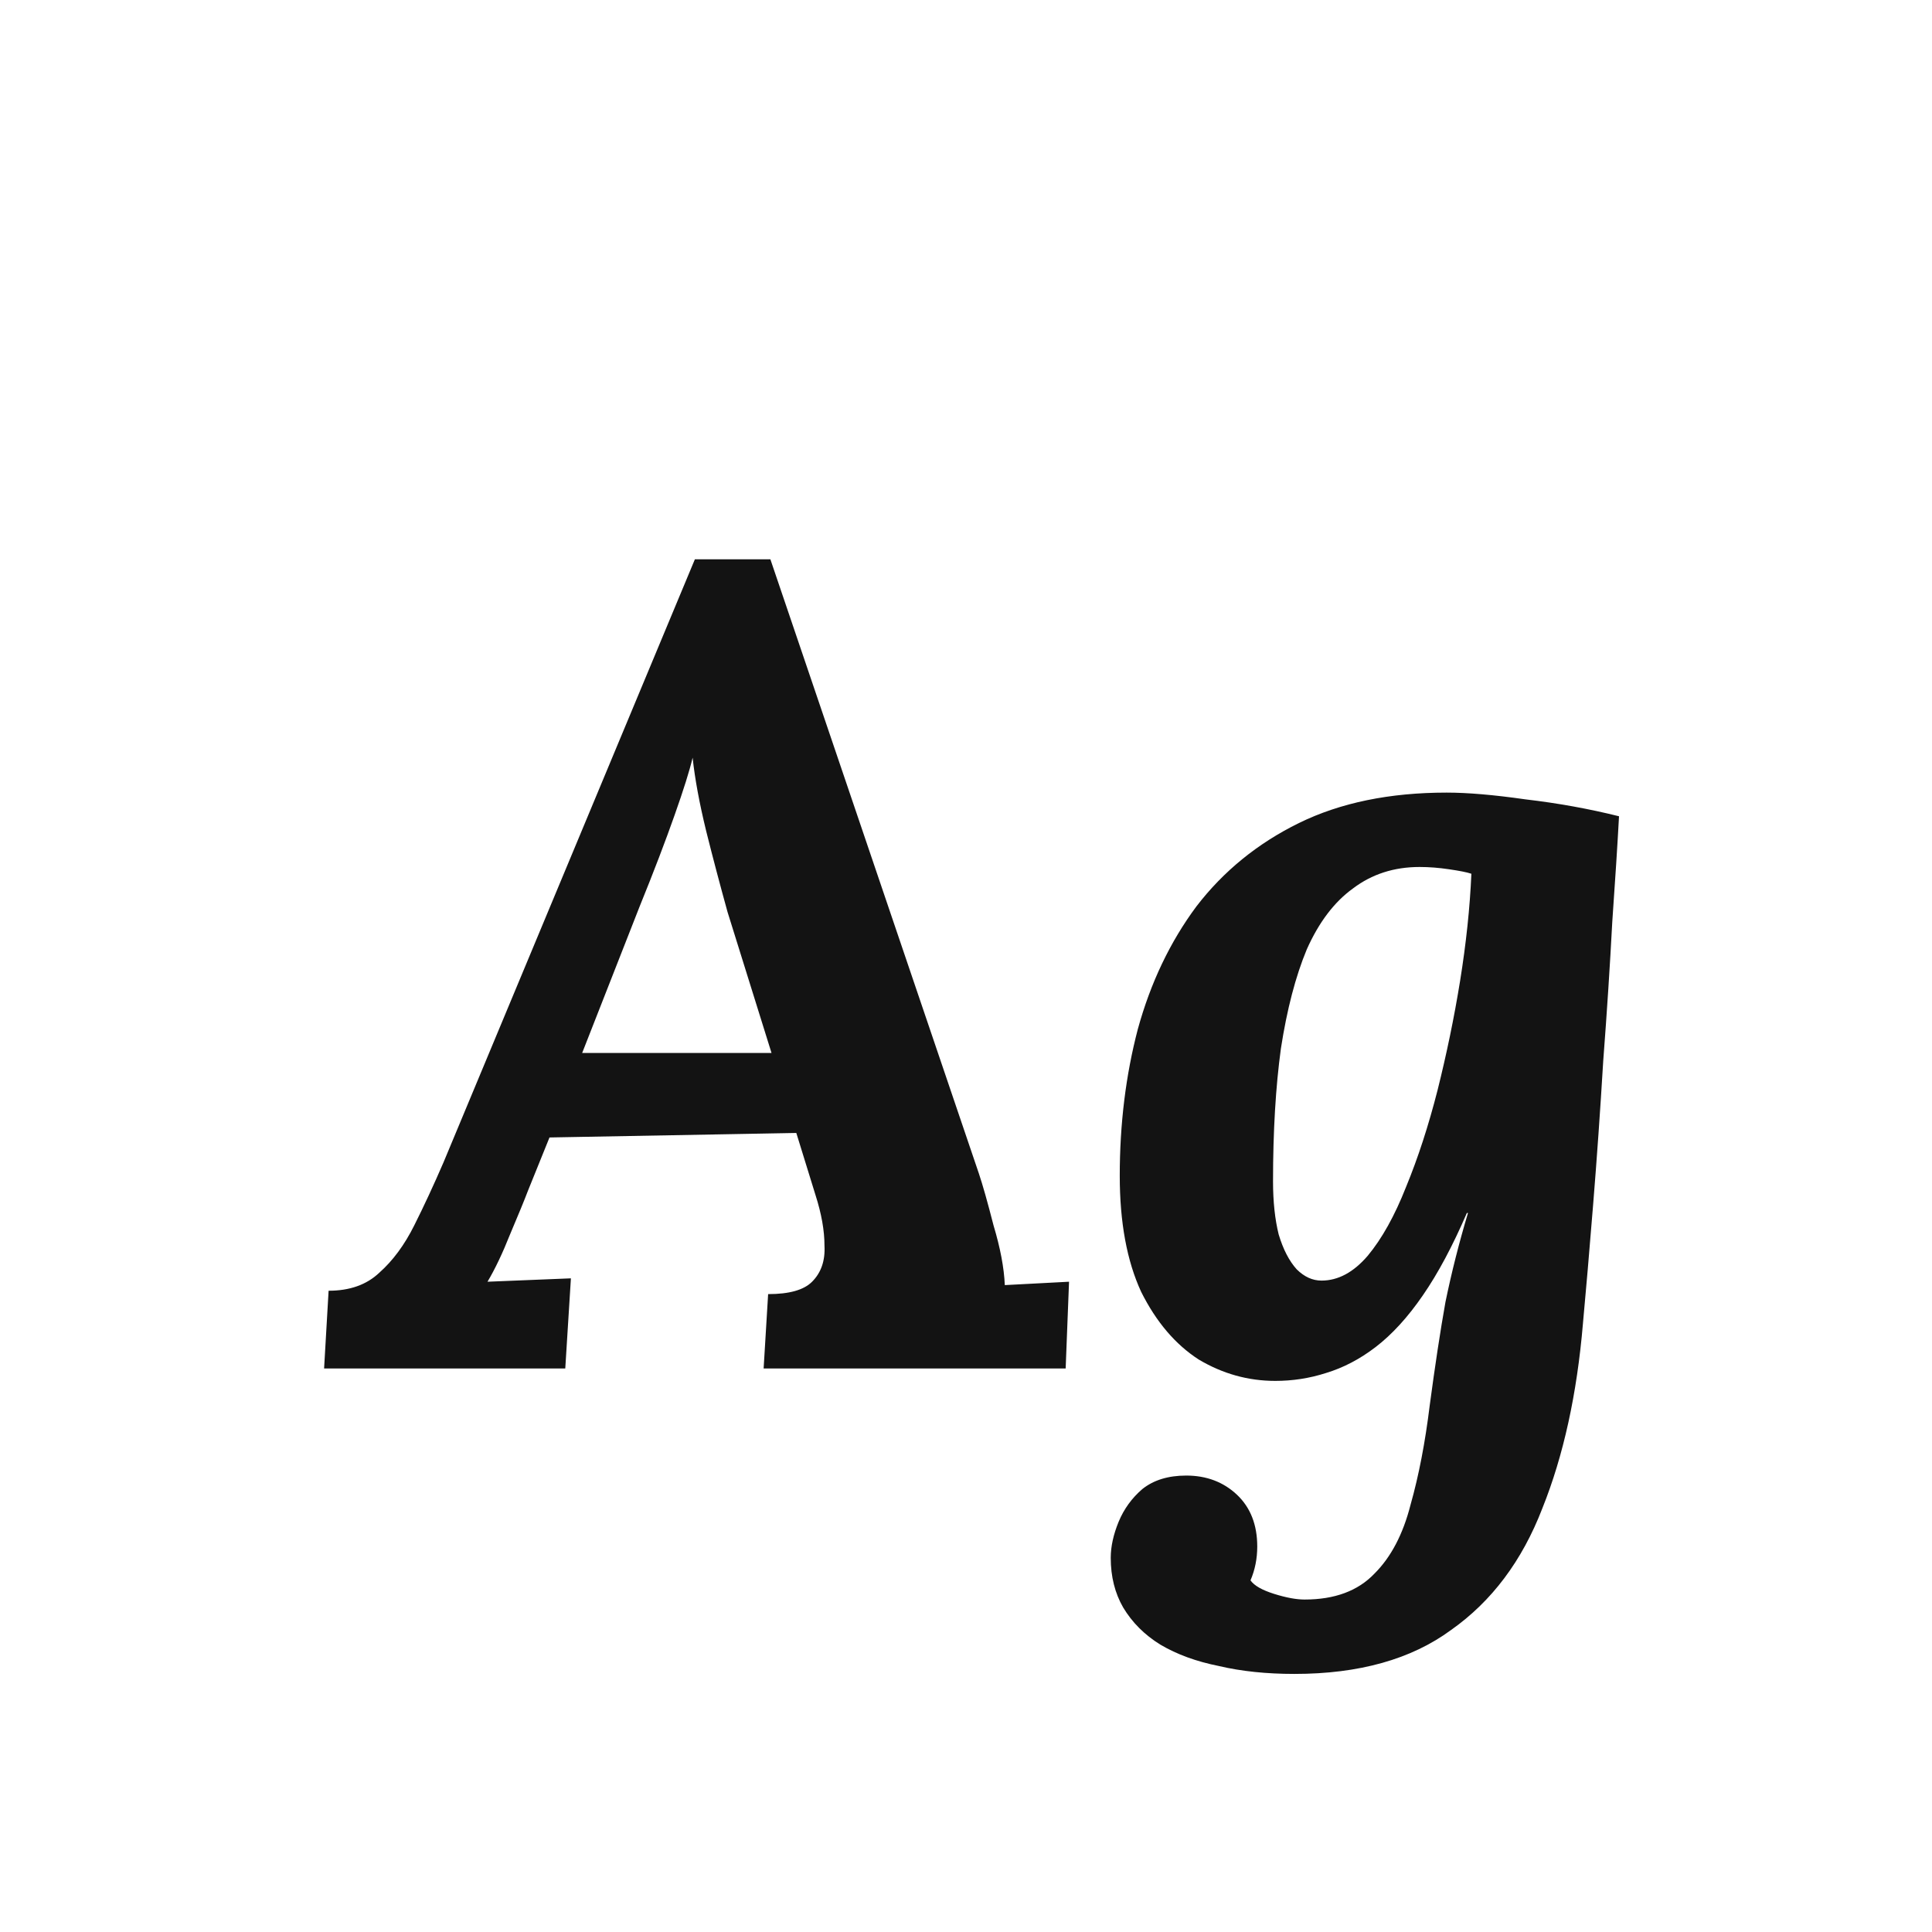 <svg width="24" height="24" viewBox="0 0 24 24" fill="none" xmlns="http://www.w3.org/2000/svg">
<path d="M9.57 6.948L12.16 14.578C12.207 14.718 12.268 14.933 12.342 15.222C12.426 15.502 12.473 15.749 12.482 15.964L13.28 15.922L13.238 17H9.486L9.542 16.076C9.804 16.076 9.986 16.025 10.088 15.922C10.2 15.81 10.252 15.661 10.242 15.474C10.242 15.287 10.205 15.078 10.13 14.844L9.892 14.074L6.826 14.13L6.56 14.788C6.514 14.909 6.439 15.091 6.336 15.334C6.243 15.568 6.15 15.764 6.056 15.922L7.092 15.88L7.022 17H4.026L4.082 16.034C4.344 16.034 4.554 15.96 4.712 15.81C4.88 15.661 5.025 15.465 5.146 15.222C5.268 14.979 5.389 14.718 5.51 14.438L8.632 6.948H9.57ZM8.604 9.412C8.567 9.571 8.492 9.809 8.38 10.126C8.268 10.444 8.124 10.822 7.946 11.26L7.232 13.08H9.584L9.038 11.33C8.945 10.994 8.856 10.658 8.772 10.322C8.688 9.977 8.632 9.674 8.604 9.412ZM16.08 20.794C15.735 20.794 15.422 20.762 15.142 20.696C14.862 20.64 14.62 20.552 14.414 20.43C14.218 20.309 14.064 20.155 13.952 19.968C13.85 19.791 13.798 19.585 13.798 19.352C13.798 19.212 13.831 19.063 13.896 18.904C13.962 18.745 14.06 18.61 14.19 18.498C14.33 18.386 14.512 18.33 14.736 18.33C14.988 18.33 15.198 18.41 15.366 18.568C15.534 18.727 15.618 18.942 15.618 19.212C15.618 19.361 15.59 19.502 15.534 19.632C15.581 19.698 15.679 19.753 15.828 19.8C15.978 19.847 16.104 19.87 16.206 19.87C16.58 19.87 16.869 19.763 17.074 19.548C17.28 19.343 17.429 19.058 17.522 18.694C17.625 18.33 17.704 17.919 17.76 17.462C17.826 16.968 17.891 16.538 17.956 16.174C18.031 15.81 18.124 15.441 18.236 15.068H18.222C18.045 15.479 17.863 15.819 17.676 16.09C17.49 16.361 17.294 16.576 17.088 16.734C16.892 16.884 16.687 16.991 16.472 17.056C16.267 17.122 16.057 17.154 15.842 17.154C15.506 17.154 15.189 17.066 14.89 16.888C14.601 16.701 14.363 16.422 14.176 16.048C13.999 15.665 13.91 15.185 13.91 14.606C13.91 13.962 13.985 13.355 14.134 12.786C14.293 12.207 14.536 11.699 14.862 11.26C15.198 10.822 15.623 10.476 16.136 10.224C16.65 9.972 17.261 9.846 17.97 9.846C18.232 9.846 18.558 9.874 18.95 9.93C19.352 9.977 19.739 10.047 20.112 10.14C20.094 10.476 20.066 10.915 20.028 11.456C20 11.988 19.963 12.562 19.916 13.178C19.879 13.794 19.837 14.392 19.79 14.97C19.744 15.54 19.702 16.029 19.664 16.44C19.59 17.317 19.422 18.083 19.16 18.736C18.908 19.39 18.53 19.893 18.026 20.248C17.532 20.612 16.883 20.794 16.08 20.794ZM16.416 15.908C16.622 15.908 16.813 15.806 16.99 15.6C17.168 15.386 17.326 15.101 17.466 14.746C17.616 14.382 17.746 13.981 17.858 13.542C17.97 13.094 18.064 12.642 18.138 12.184C18.213 11.717 18.26 11.274 18.278 10.854C18.222 10.835 18.129 10.817 17.998 10.798C17.877 10.78 17.756 10.77 17.634 10.77C17.317 10.77 17.042 10.859 16.808 11.036C16.575 11.204 16.384 11.456 16.234 11.792C16.094 12.128 15.987 12.539 15.912 13.024C15.847 13.5 15.814 14.051 15.814 14.676C15.814 14.928 15.838 15.148 15.884 15.334C15.94 15.521 16.015 15.665 16.108 15.768C16.202 15.861 16.304 15.908 16.416 15.908Z" fill="#131313"/>
</svg>

